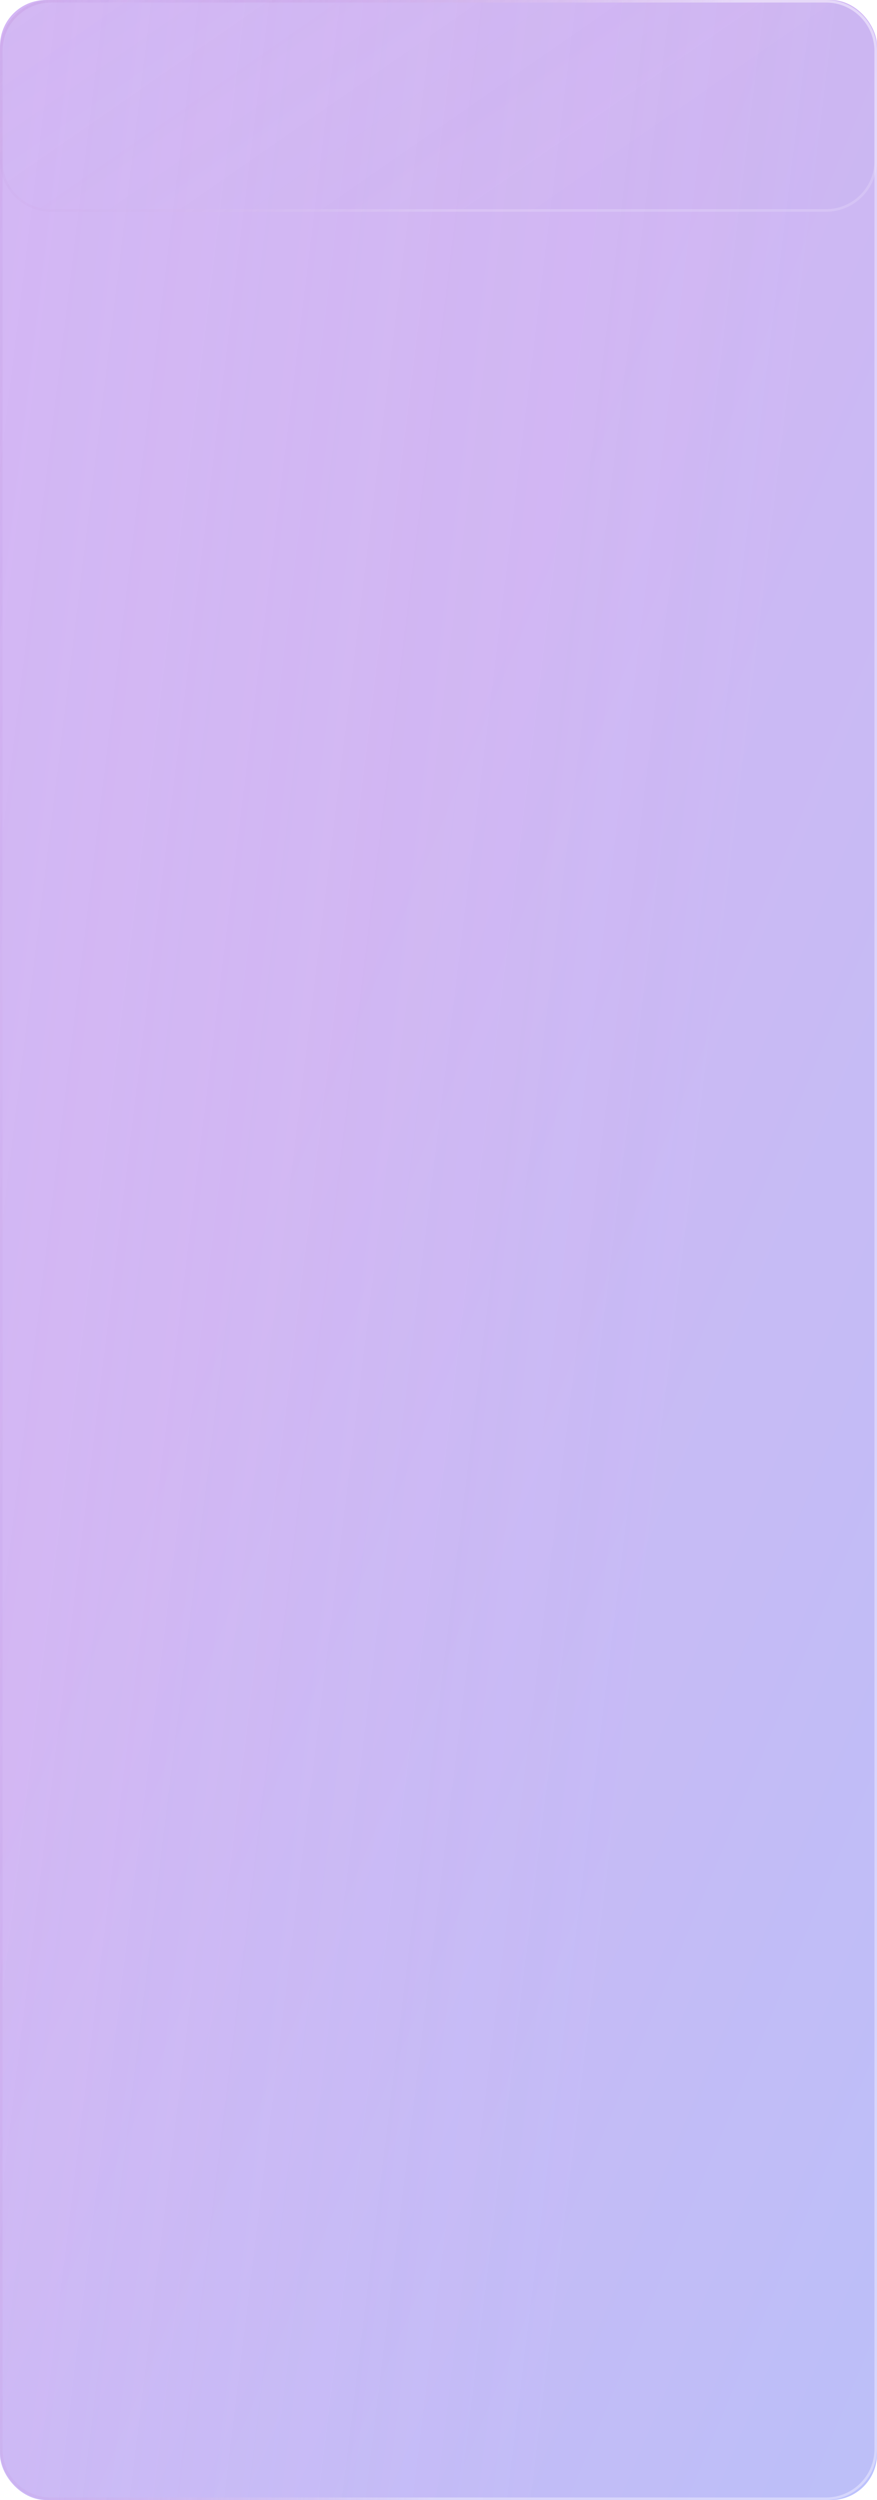 <svg width="344" height="980" viewBox="0 0 344 980" fill="none" xmlns="http://www.w3.org/2000/svg">
<rect width="344" height="980" rx="18" fill="url(#paint0_linear_4872_15161)" fill-opacity="0.34"/>
<g opacity="0.75" filter="url(#filter0_b_4872_15161)">
<path d="M0 20C0 8.954 8.954 0 20 0H324C335.046 0 344 8.954 344 20V960C344 971.046 335.046 980 324 980H20C8.954 980 0 971.046 0 960V20Z" fill="url(#paint1_linear_4872_15161)"/>
<path d="M20 0.5H324C334.77 0.5 343.5 9.23 343.5 20V960C343.5 970.77 334.77 979.5 324 979.5H20C9.23 979.5 0.5 970.77 0.5 960V20C0.5 9.23 9.23 0.5 20 0.5Z" stroke="url(#paint2_linear_4872_15161)"/>
</g>
<g opacity="0.34" filter="url(#filter1_b_4872_15161)">
<path d="M0 20C0 8.954 8.954 0 20 0H324C335.046 0 344 8.954 344 20V63C344 74.046 335.046 83 324 83H20C8.954 83 0 74.046 0 63V20Z" fill="url(#paint3_linear_4872_15161)"/>
<path d="M20 0.5H324C334.77 0.5 343.5 9.23 343.5 20V63C343.5 73.77 334.77 82.5 324 82.5H20C9.23 82.5 0.5 73.77 0.5 63V20C0.5 9.23 9.23 0.5 20 0.5Z" stroke="url(#paint4_linear_4872_15161)"/>
</g>
<defs>
<filter id="filter0_b_4872_15161" x="-10" y="-10" width="364" height="1000" filterUnits="userSpaceOnUse" color-interpolation-filters="sRGB">
<feFlood flood-opacity="0" result="BackgroundImageFix"/>
<feGaussianBlur in="BackgroundImageFix" stdDeviation="5"/>
<feComposite in2="SourceAlpha" operator="in" result="effect1_backgroundBlur_4872_15161"/>
<feBlend mode="normal" in="SourceGraphic" in2="effect1_backgroundBlur_4872_15161" result="shape"/>
</filter>
<filter id="filter1_b_4872_15161" x="-10" y="-10" width="364" height="103" filterUnits="userSpaceOnUse" color-interpolation-filters="sRGB">
<feFlood flood-opacity="0" result="BackgroundImageFix"/>
<feGaussianBlur in="BackgroundImageFix" stdDeviation="5"/>
<feComposite in2="SourceAlpha" operator="in" result="effect1_backgroundBlur_4872_15161"/>
<feBlend mode="normal" in="SourceGraphic" in2="effect1_backgroundBlur_4872_15161" result="shape"/>
</filter>
<linearGradient id="paint0_linear_4872_15161" x1="-8.496" y1="30.947" x2="618.807" y2="294.536" gradientUnits="userSpaceOnUse">
<stop stop-color="#812DE2"/>
<stop offset="0.4" stop-color="#812DE2"/>
<stop offset="1" stop-color="#3A49F9"/>
</linearGradient>
<linearGradient id="paint1_linear_4872_15161" x1="-141.803" y1="-7.5039e-05" x2="323.098" y2="56.765" gradientUnits="userSpaceOnUse">
<stop stop-color="#CBBAE9" stop-opacity="0.05"/>
<stop offset="1" stop-color="#C1B3E7" stop-opacity="0.25"/>
</linearGradient>
<linearGradient id="paint2_linear_4872_15161" x1="-132.601" y1="-0" x2="323.784" y2="55.478" gradientUnits="userSpaceOnUse">
<stop offset="0.009" stop-color="white" stop-opacity="0.6"/>
<stop offset="0.392" stop-color="#A756BF" stop-opacity="0.05"/>
<stop offset="0.908" stop-color="white" stop-opacity="0.5"/>
</linearGradient>
<linearGradient id="paint3_linear_4872_15161" x1="-141.803" y1="-6.35534e-06" x2="11.468" y2="220.966" gradientUnits="userSpaceOnUse">
<stop stop-color="#CBBAE9" stop-opacity="0.05"/>
<stop offset="1" stop-color="#C1B3E7" stop-opacity="0.25"/>
</linearGradient>
<linearGradient id="paint4_linear_4872_15161" x1="-132.601" y1="-1.47798e-05" x2="18.745" y2="217.226" gradientUnits="userSpaceOnUse">
<stop offset="0.009" stop-color="white" stop-opacity="0.6"/>
<stop offset="0.392" stop-color="#A756BF" stop-opacity="0.05"/>
<stop offset="0.908" stop-color="white" stop-opacity="0.5"/>
</linearGradient>
</defs>
</svg>
